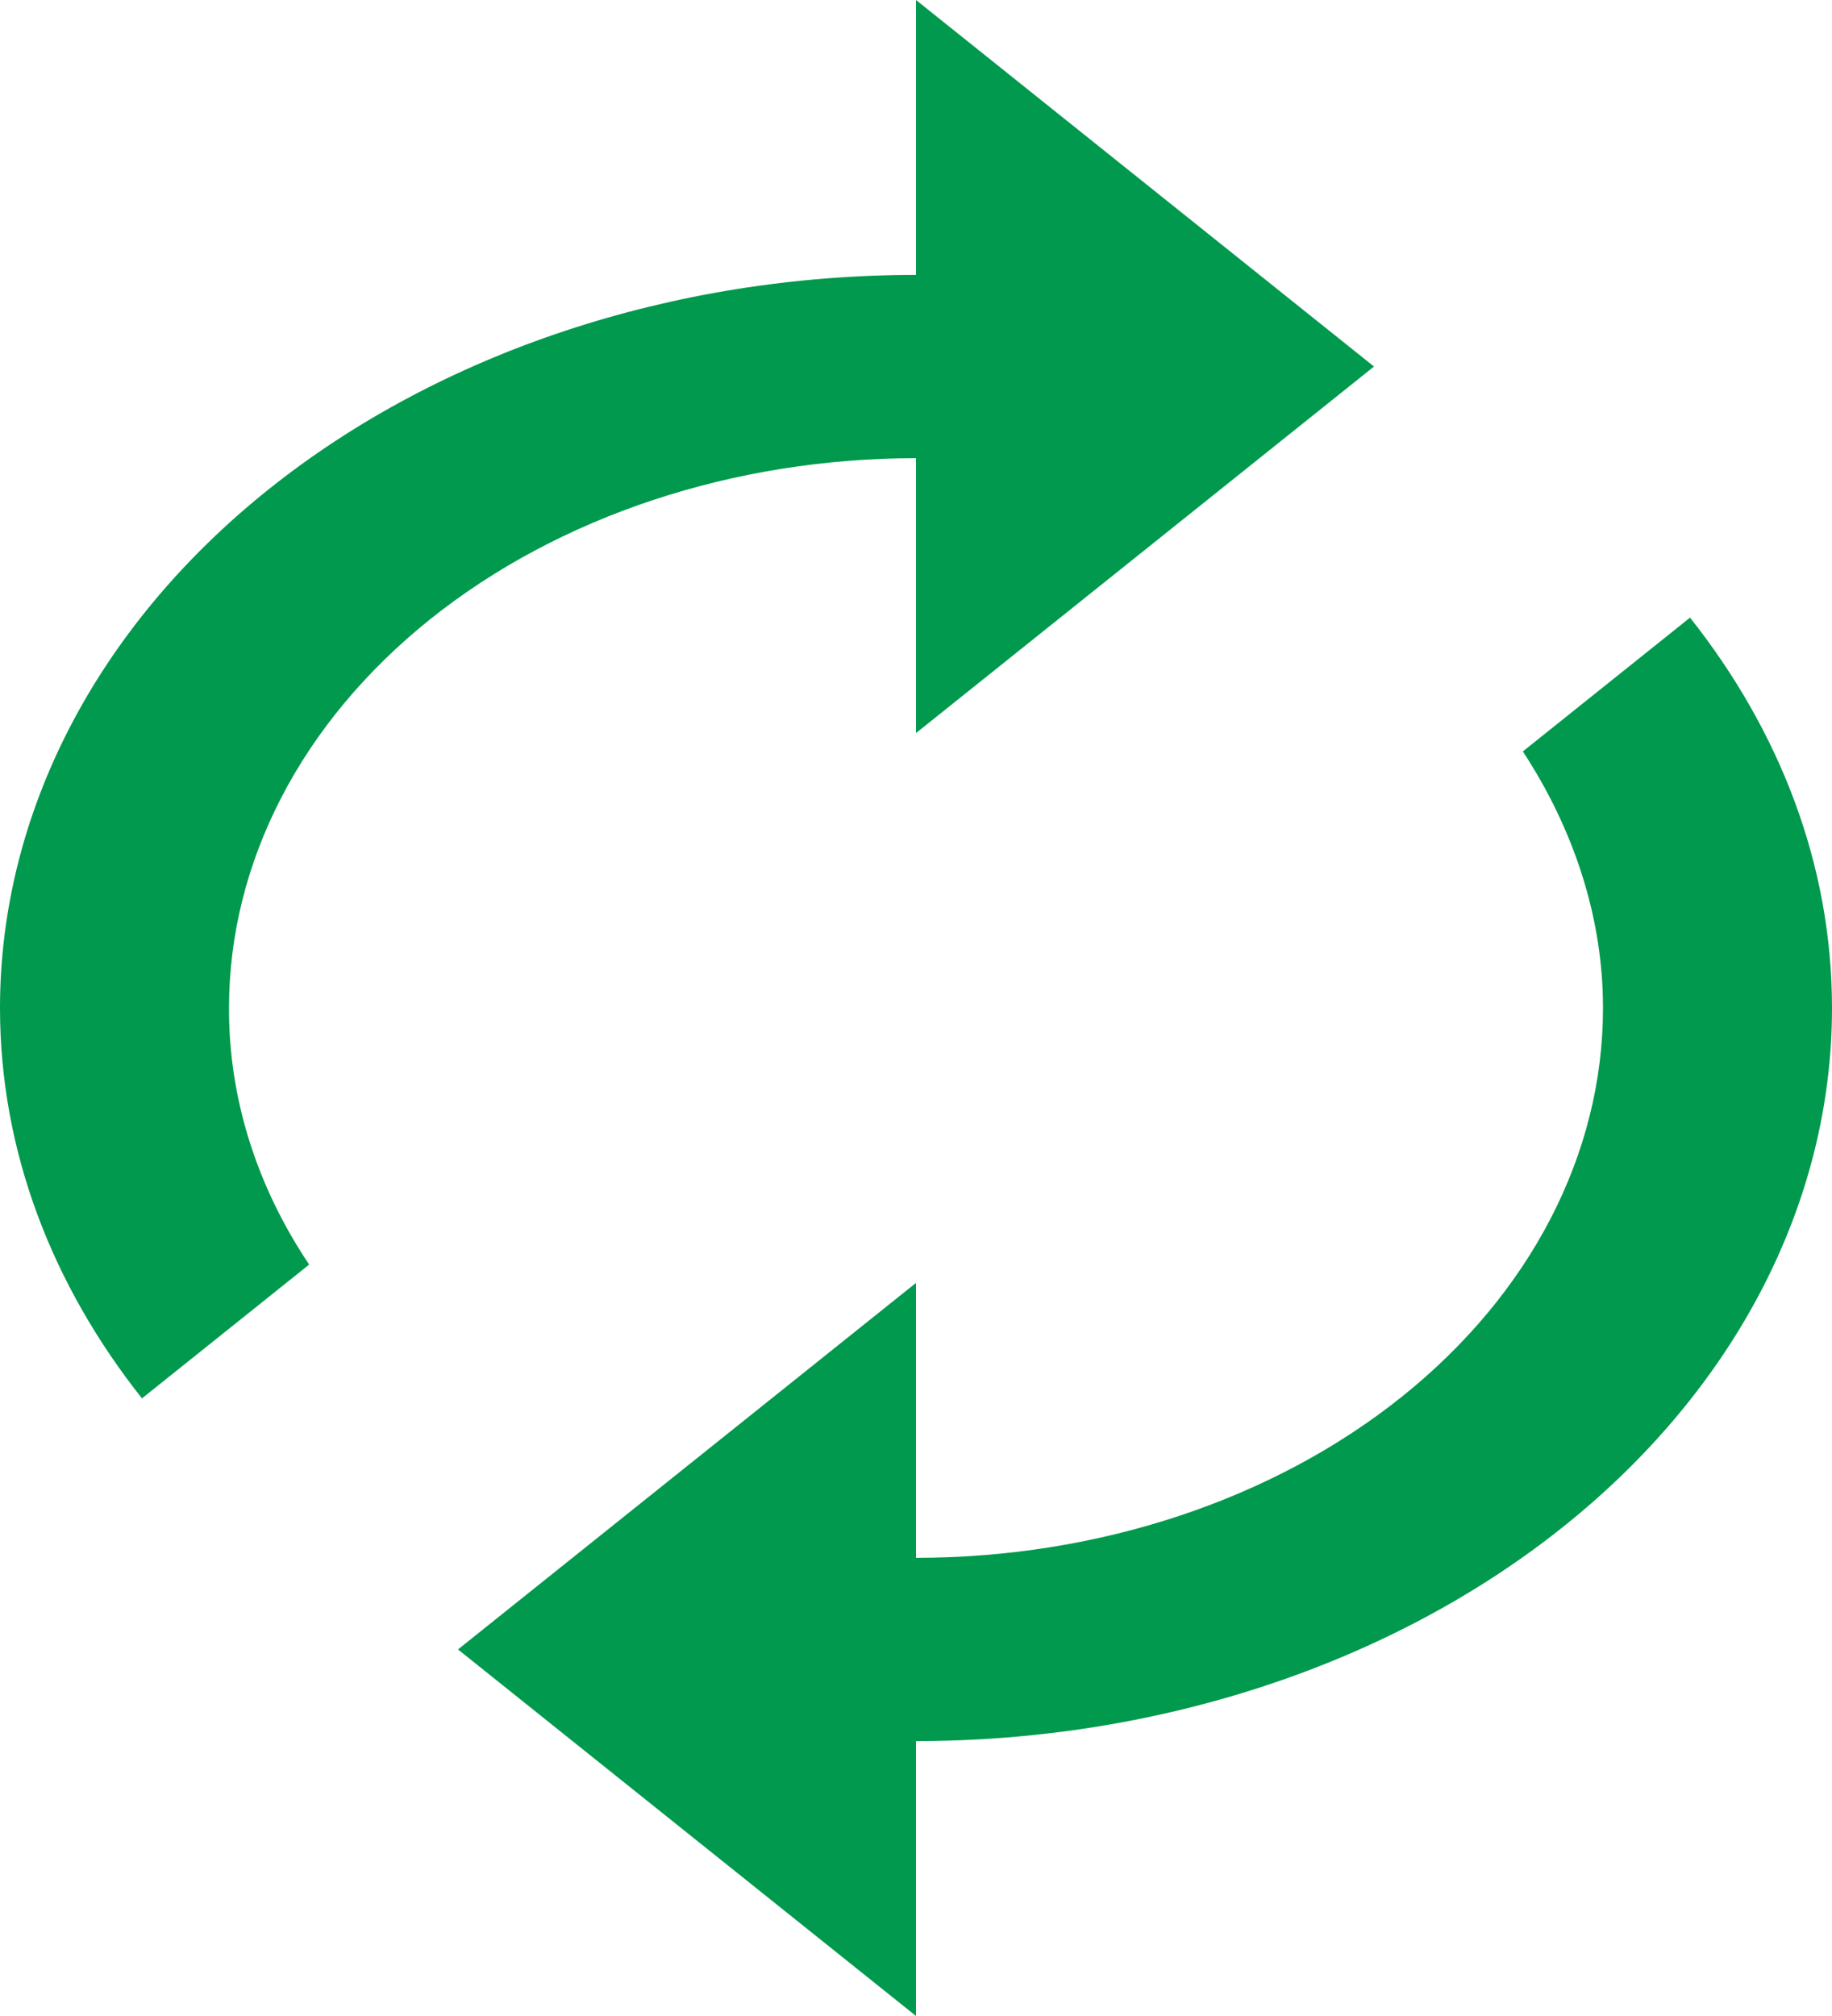 <svg width="20" height="22" viewBox="0 0 20 22" fill="none" xmlns="http://www.w3.org/2000/svg">
<path d="M10 5V8L15 4L10 0V3C7.348 3 4.804 3.843 2.929 5.343C1.054 6.843 0 8.878 0 11C0 12.57 0.575 14.03 1.55 15.26L3.375 13.8C2.798 12.939 2.497 11.977 2.5 11C2.5 9.409 3.29 7.883 4.697 6.757C6.103 5.632 8.011 5 10 5ZM18.45 6.74L16.625 8.2C17.175 9.04 17.5 10 17.5 11C17.5 12.591 16.71 14.117 15.303 15.243C13.897 16.368 11.989 17 10 17V14L5 18L10 22V19C12.652 19 15.196 18.157 17.071 16.657C18.946 15.157 20 13.122 20 11C20 9.43 19.425 7.97 18.45 6.74Z" fill="#00994D"/>
</svg>
